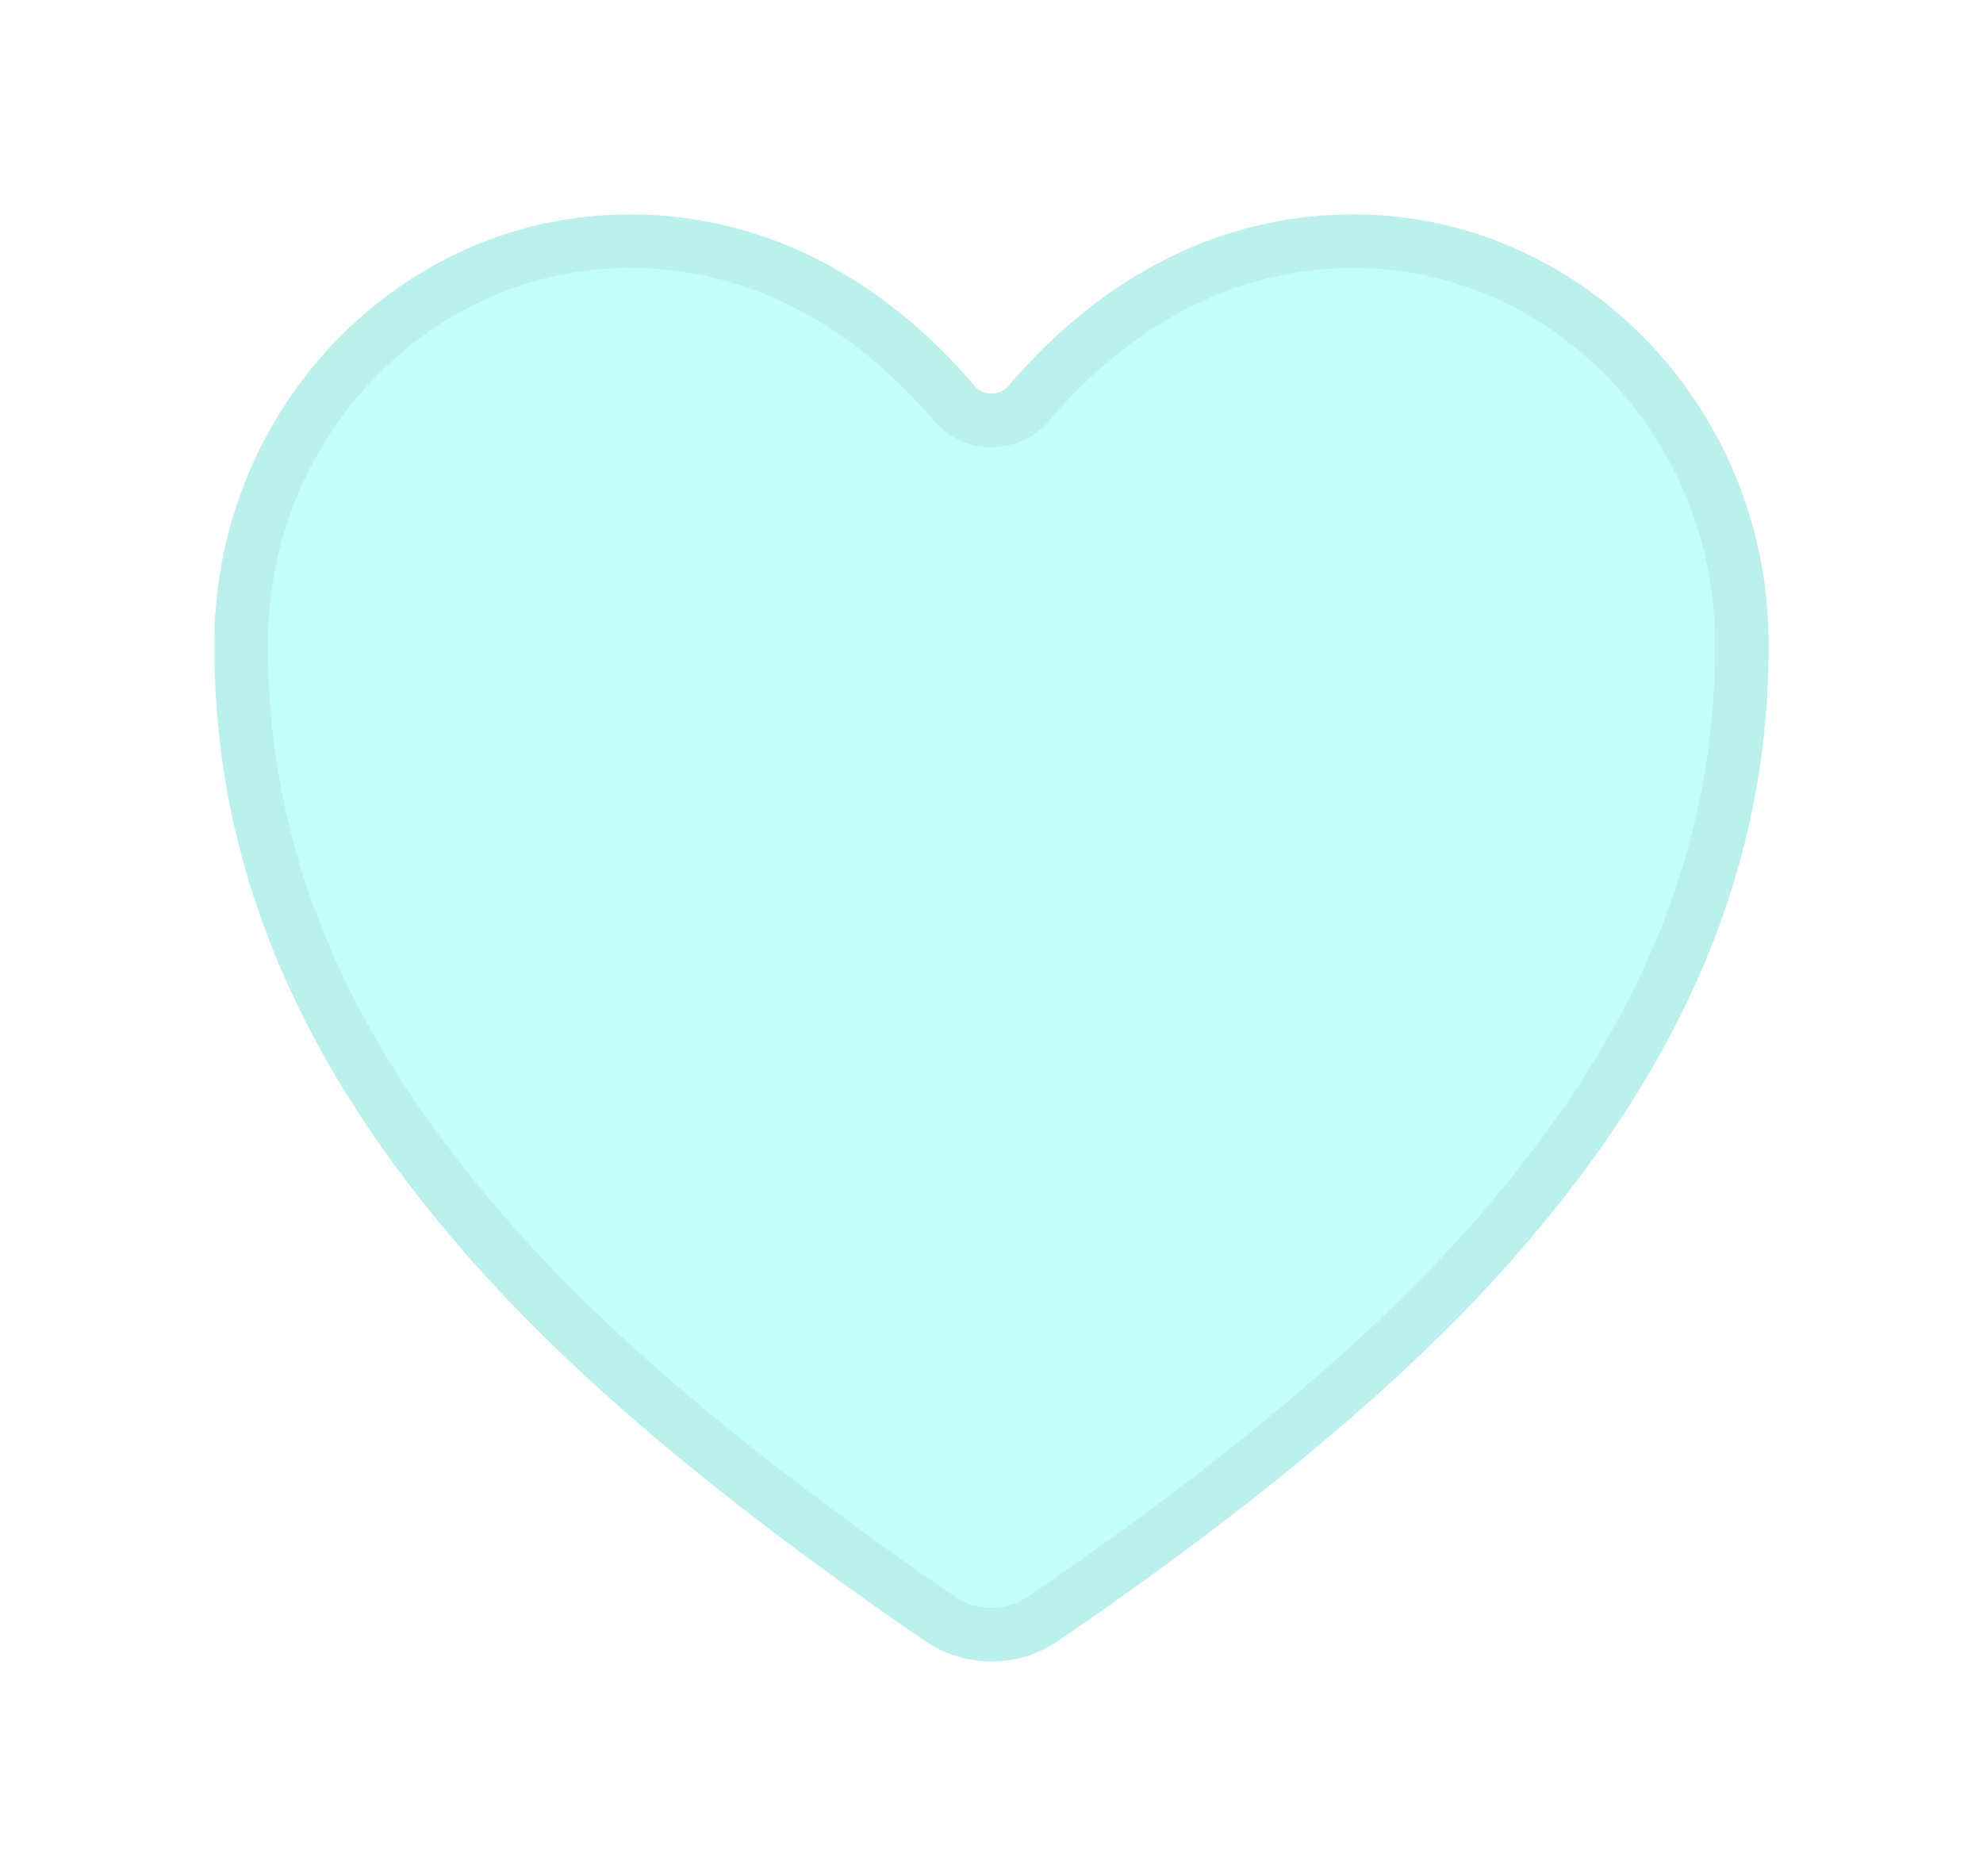 <svg width="37" height="35" viewBox="0 0 37 35" fill="none" xmlns="http://www.w3.org/2000/svg">
<g filter="url(#filter0_d)">
<path d="M17.5 30C17.052 29.999 16.615 29.863 16.245 29.608C10.767 25.857 8.395 23.285 7.086 21.677C4.298 18.249 2.963 14.73 3.001 10.919C3.045 6.552 6.518 3 10.744 3C13.817 3 15.945 4.746 17.184 6.2C17.224 6.246 17.272 6.282 17.326 6.307C17.381 6.332 17.44 6.345 17.5 6.345C17.56 6.345 17.619 6.332 17.674 6.307C17.728 6.282 17.776 6.246 17.816 6.2C19.055 4.744 21.183 3 24.256 3C28.482 3 31.955 6.552 31.999 10.92C32.037 14.732 30.701 18.251 27.914 21.678C26.605 23.286 24.233 25.858 18.755 29.609C18.385 29.863 17.948 30 17.5 30Z" fill="#A5FFFA" fill-opacity="0.67"/>
<path d="M3.501 10.924C3.542 6.816 6.808 3.5 10.744 3.5C13.61 3.5 15.612 5.126 16.804 6.524L16.805 6.526C16.891 6.626 16.998 6.706 17.117 6.761C17.237 6.817 17.368 6.845 17.5 6.845C17.632 6.845 17.763 6.817 17.883 6.761C18.002 6.706 18.109 6.626 18.195 6.526L18.197 6.524C19.388 5.125 21.39 3.5 24.256 3.5C28.192 3.5 31.458 6.816 31.499 10.925C31.535 14.602 30.251 18.011 27.526 21.362C26.25 22.93 23.914 25.471 18.472 29.197L18.471 29.197C18.185 29.394 17.846 29.5 17.5 29.5C17.154 29.5 16.816 29.394 16.529 29.197L16.528 29.196C11.086 25.47 8.75 22.93 7.474 21.361C4.747 18.009 3.464 14.601 3.501 10.924ZM3.501 10.924L3.001 10.919L3.501 10.924Z" stroke="#939393" stroke-opacity="0.14"/>
</g>
<defs>
<filter id="filter0_d" x="0" y="0" width="37" height="35" filterUnits="userSpaceOnUse" color-interpolation-filters="sRGB">
<feFlood flood-opacity="0" result="BackgroundImageFix"/>
<feColorMatrix in="SourceAlpha" type="matrix" values="0 0 0 0 0 0 0 0 0 0 0 0 0 0 0 0 0 0 127 0"/>
<feOffset dx="1" dy="1"/>
<feGaussianBlur stdDeviation="2"/>
<feColorMatrix type="matrix" values="0 0 0 0 0 0 0 0 0 0 0 0 0 0 0 0 0 0 0.09 0"/>
<feBlend mode="normal" in2="BackgroundImageFix" result="effect1_dropShadow"/>
<feBlend mode="normal" in="SourceGraphic" in2="effect1_dropShadow" result="shape"/>
</filter>
</defs>
</svg>
